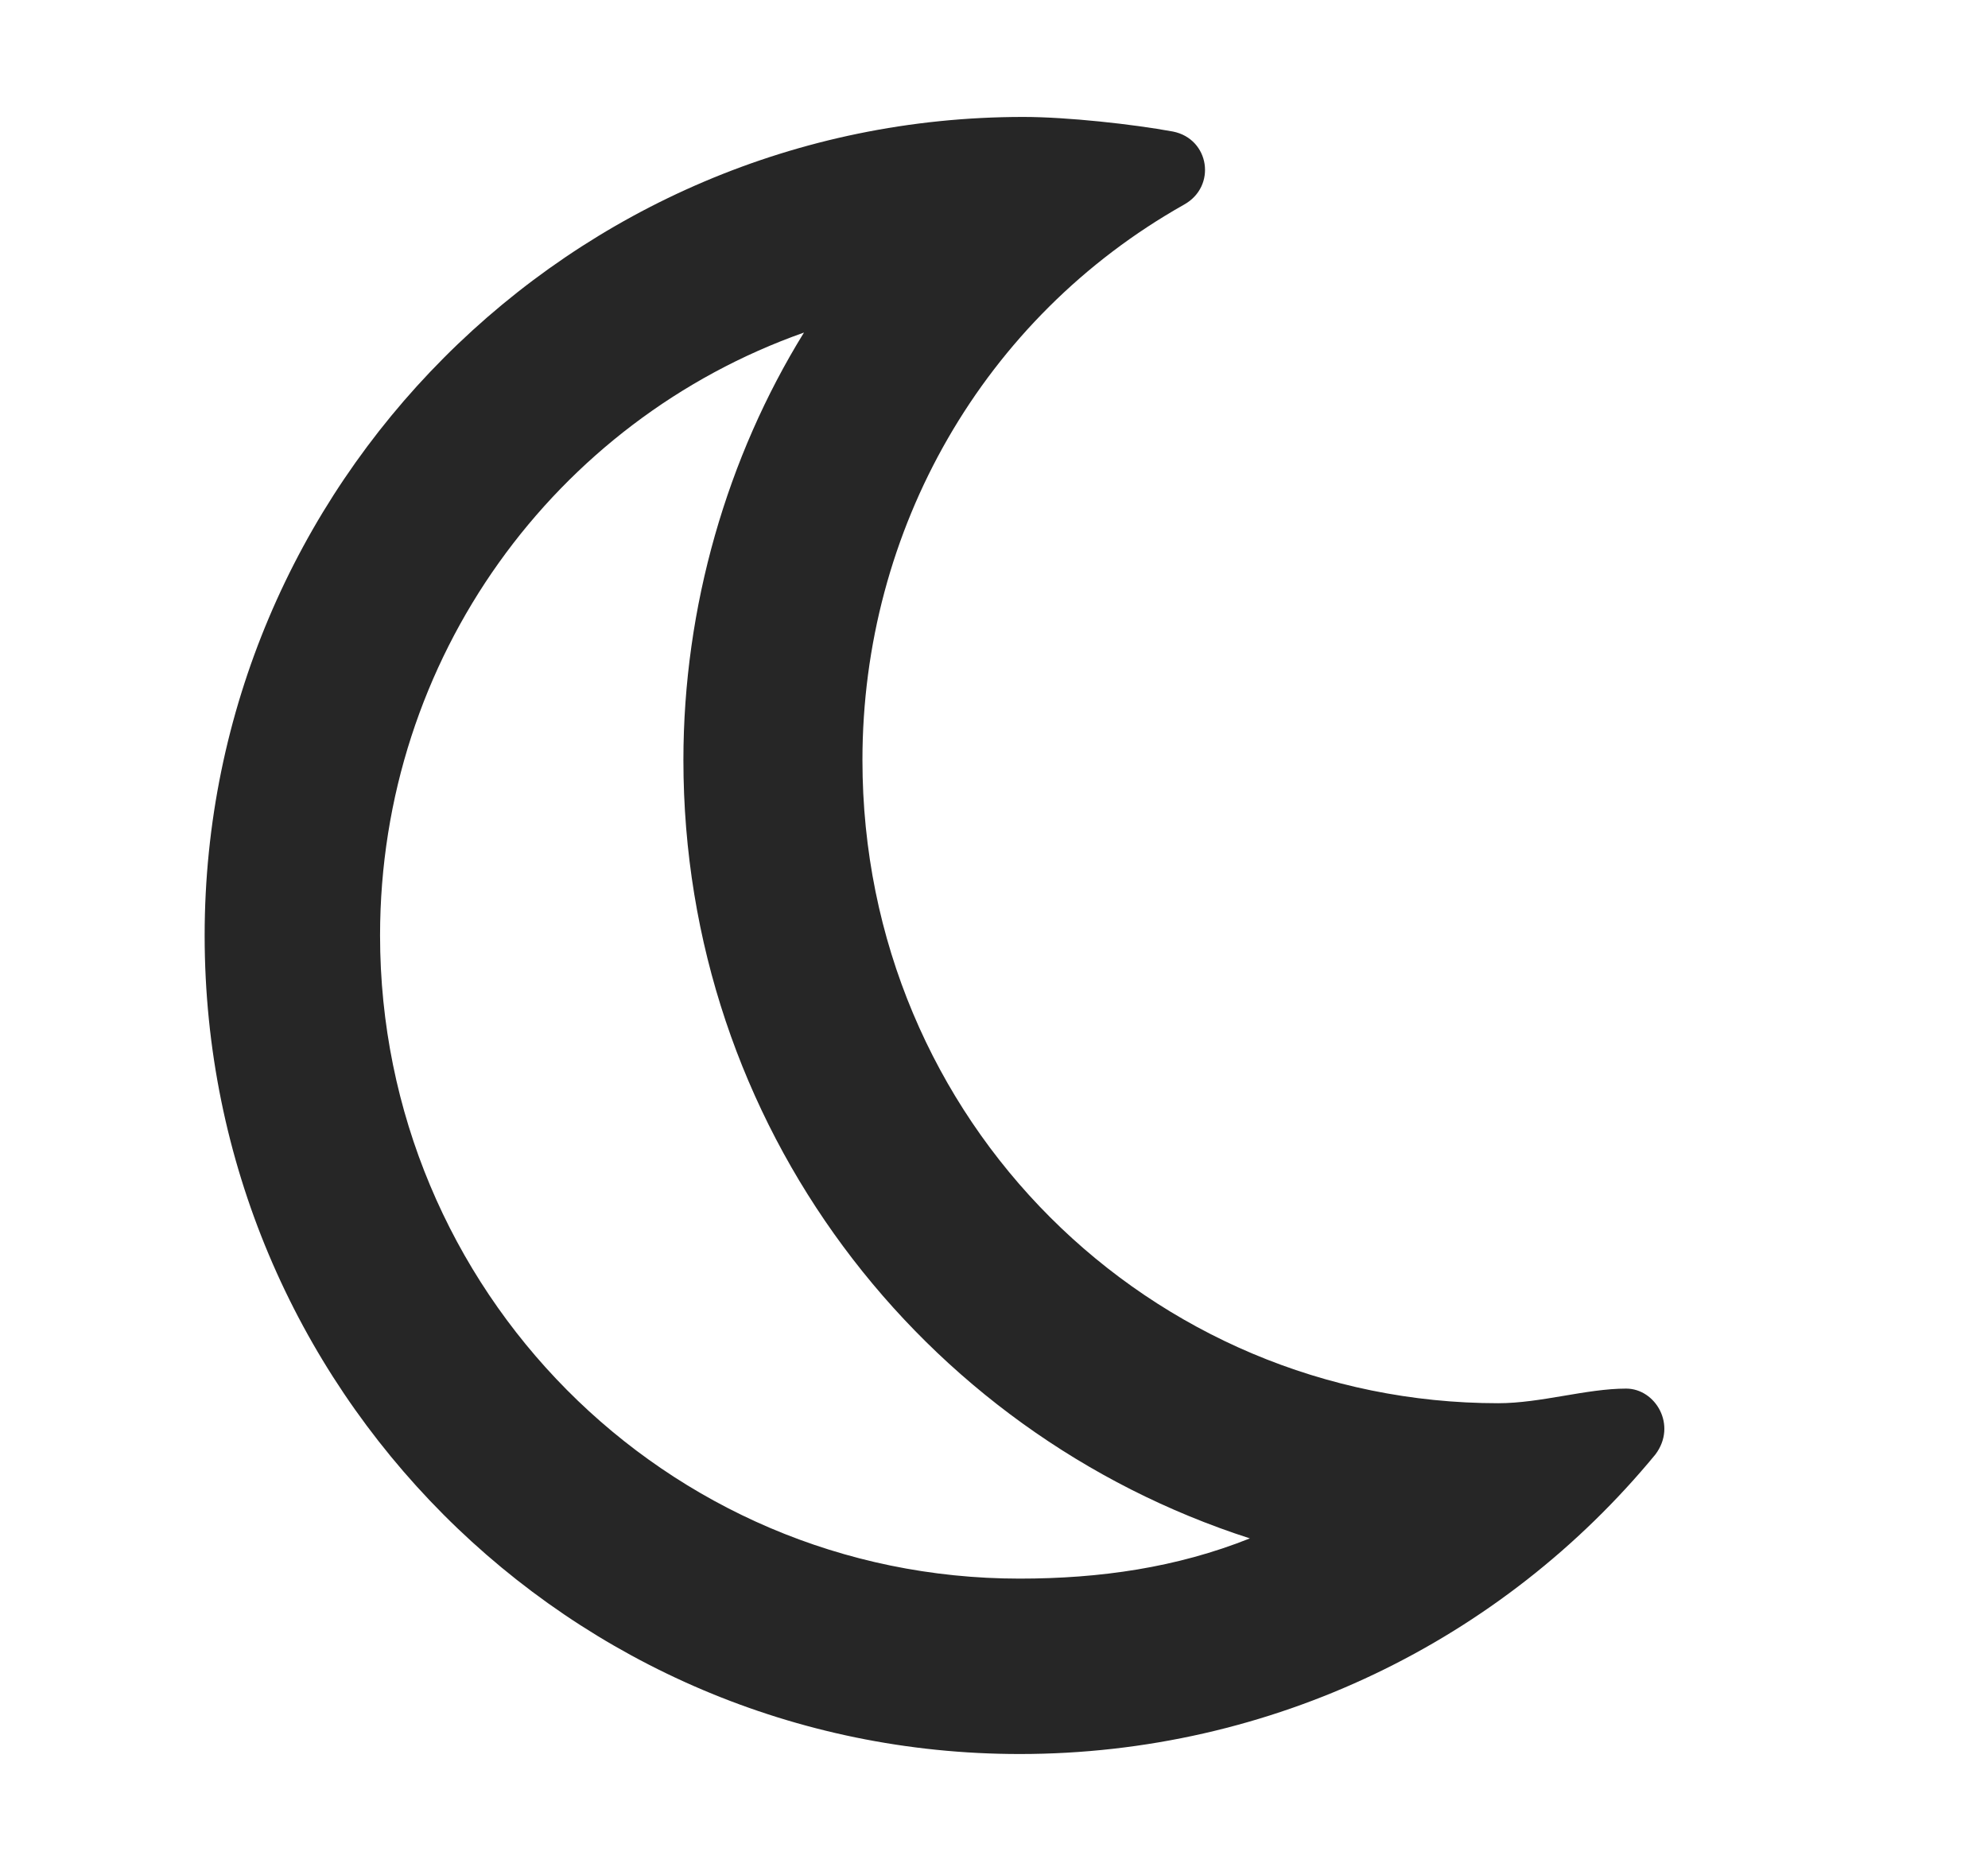 <svg width="17" height="16" viewBox="0 0 17 16" fill="none" xmlns="http://www.w3.org/2000/svg">
<path d="M13.906 11.875C13.565 11.875 13.176 12 12.812 12C9.844 12 7.375 9.594 7.375 6.5C7.375 4.531 8.406 2.719 10.125 1.75C10.406 1.594 10.344 1.188 10.031 1.125C9.688 1.062 9.125 1 8.75 1C4.875 1 1.75 4.156 1.75 8C1.75 11.875 4.875 15 8.719 15C10.875 15 12.844 14.031 14.156 12.438C14.344 12.188 14.156 11.875 13.906 11.875ZM8.719 13.5C5.688 13.5 3.25 11.031 3.25 8C3.25 5.625 4.75 3.594 6.875 2.844C6.219 3.906 5.844 5.188 5.844 6.5C5.844 9.625 7.875 12.25 10.688 13.156C10.062 13.406 9.406 13.5 8.719 13.5Z" fill="currentColor" fill-opacity="0.85"/>
</svg>
